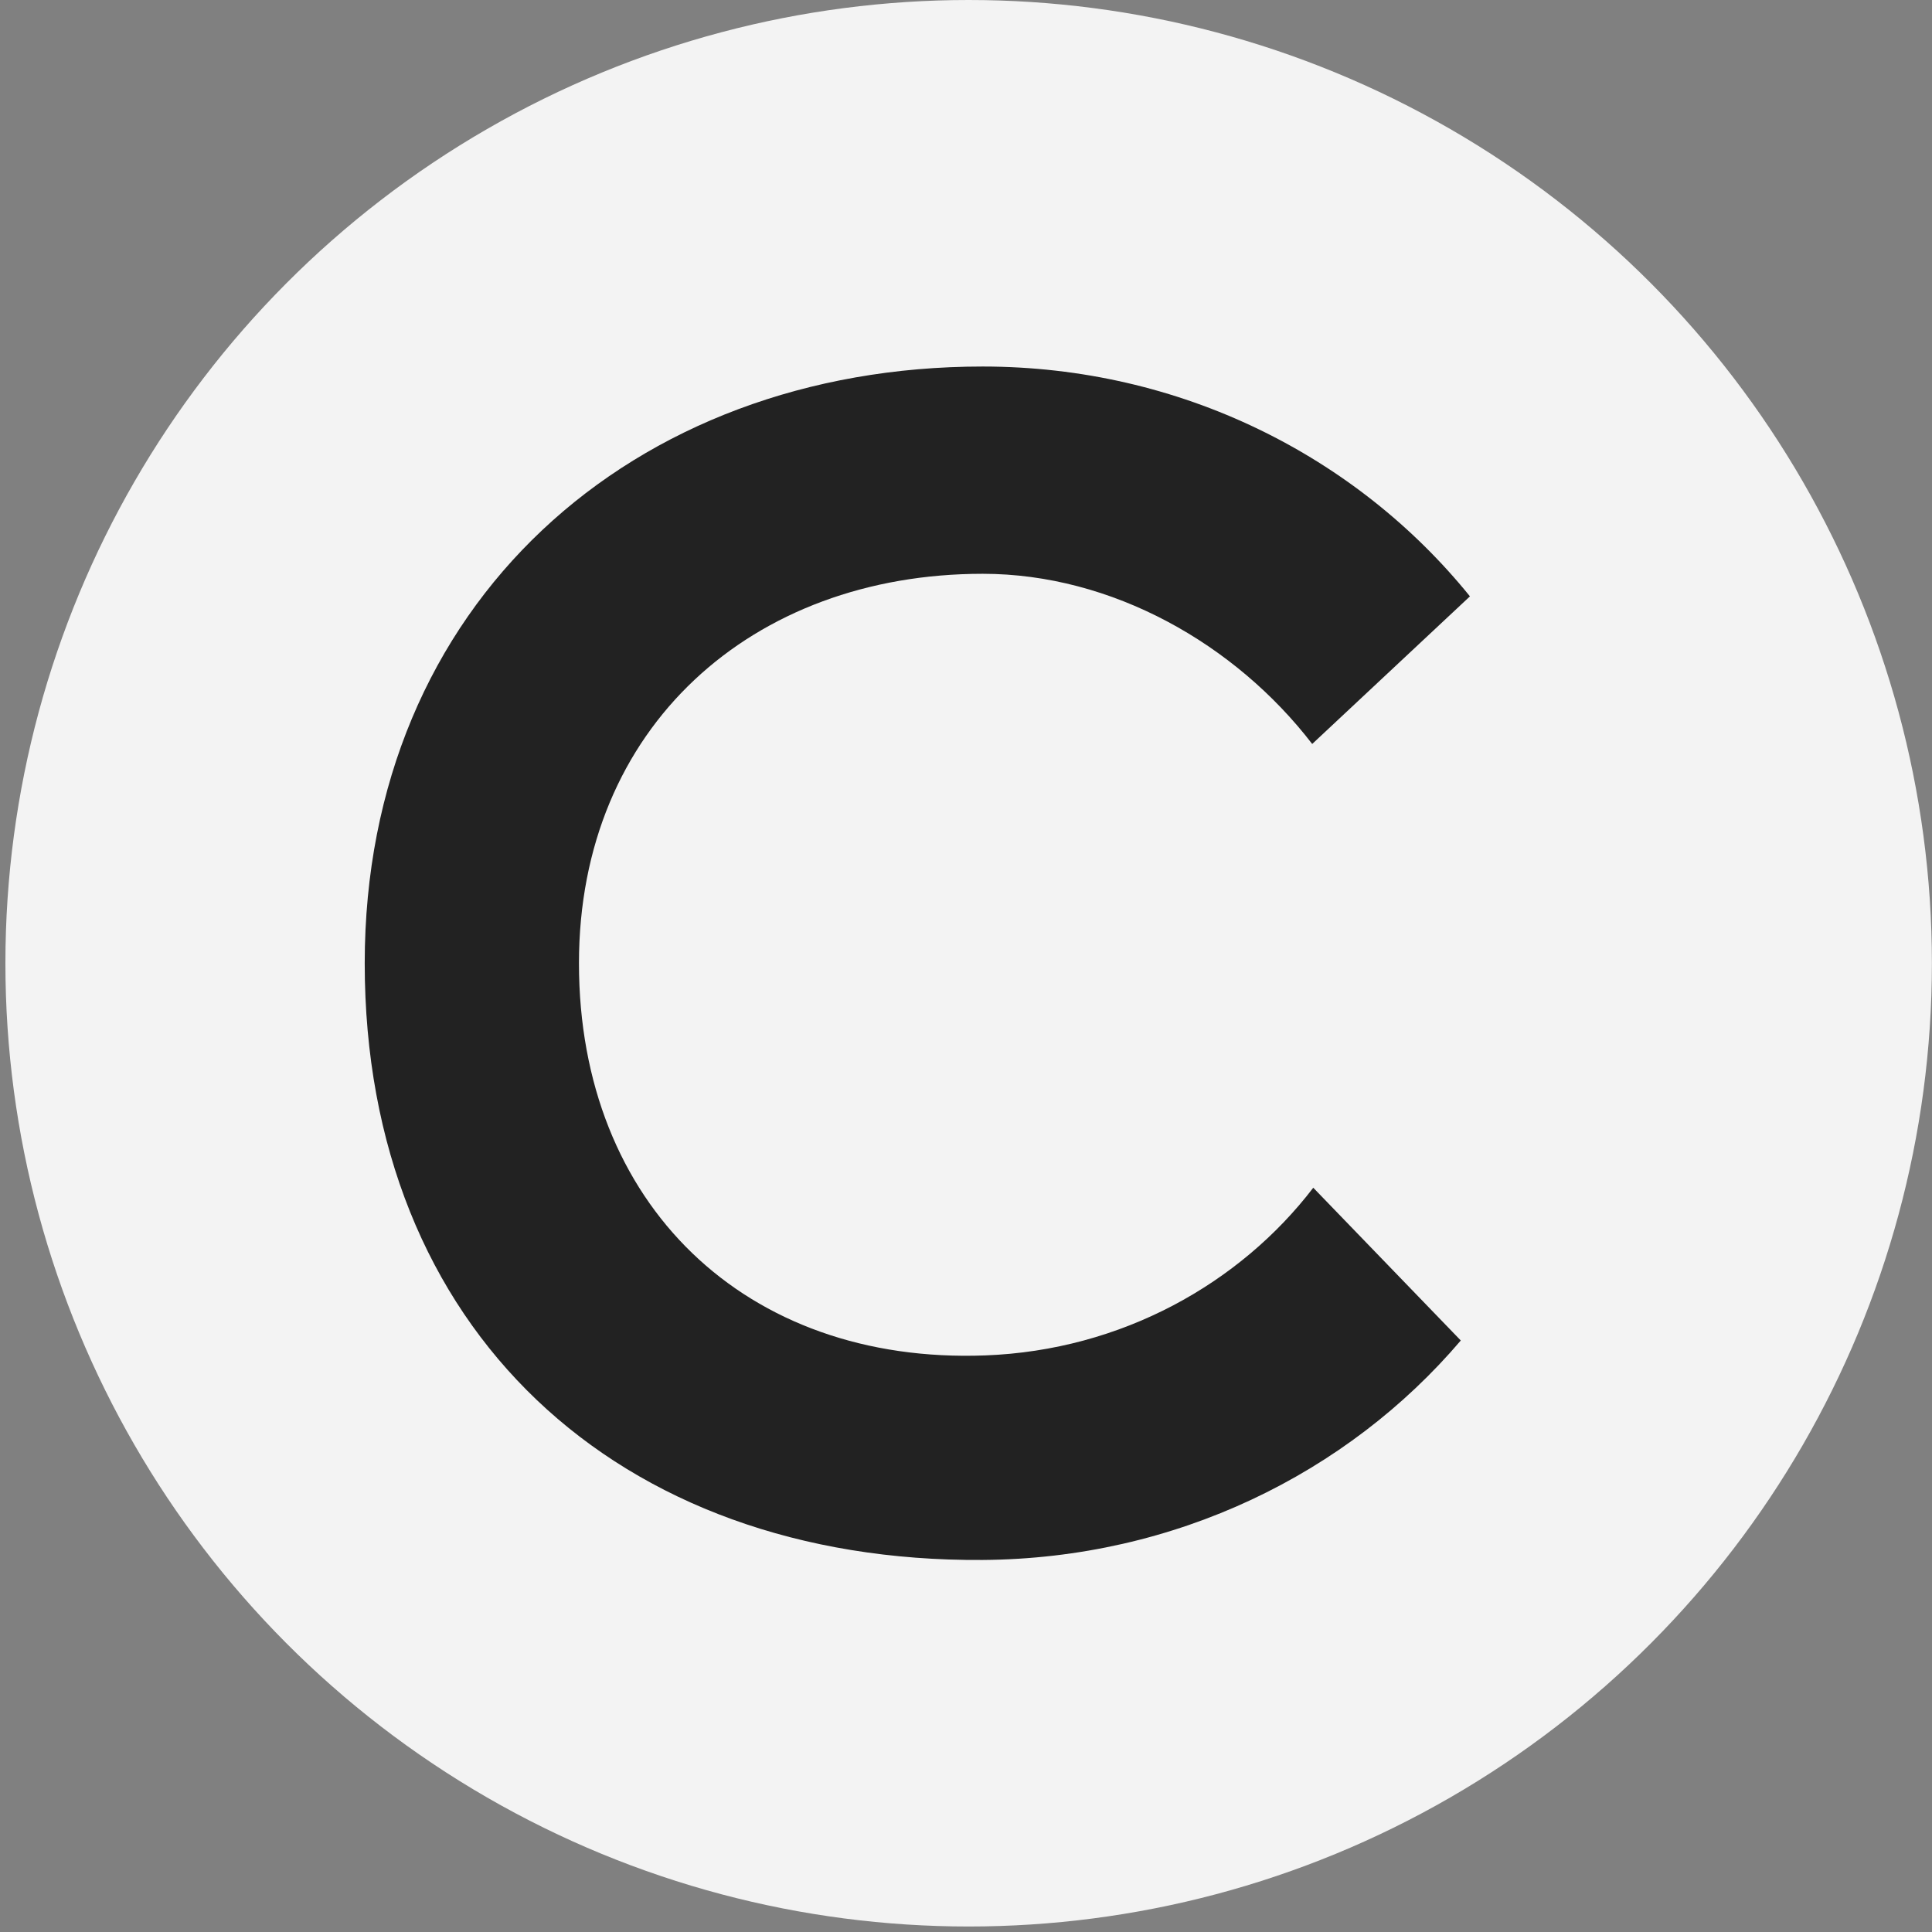 <svg width="334" height="334" viewBox="0 0 334 334" fill="none" xmlns="http://www.w3.org/2000/svg">
<rect x="0" y="0" width="334" height="334" fill="#808080" stroke="none"/>
<g opacity="0.9">
<circle cx="167.459" cy="166.525" r="166.525" fill="white"/>
<path d="M227.035 205.334L252.538 231.741C232.944 254.758 203.189 269.456 169.877 269.682C106.785 270.1 63.052 229.925 63.052 166.523C63.052 104.377 109.296 63.364 169.877 63.364C204.101 63.364 234.567 78.915 254.12 103.096L226.85 128.616C213.567 111.332 192.233 99.196 169.893 99.196C130.044 99.196 100.089 125.678 100.089 166.523C100.089 208.188 128.889 235.901 170.362 234.319C193.882 233.423 214.354 221.898 227.035 205.334Z" fill="#171717"/>
</g>
</svg>
